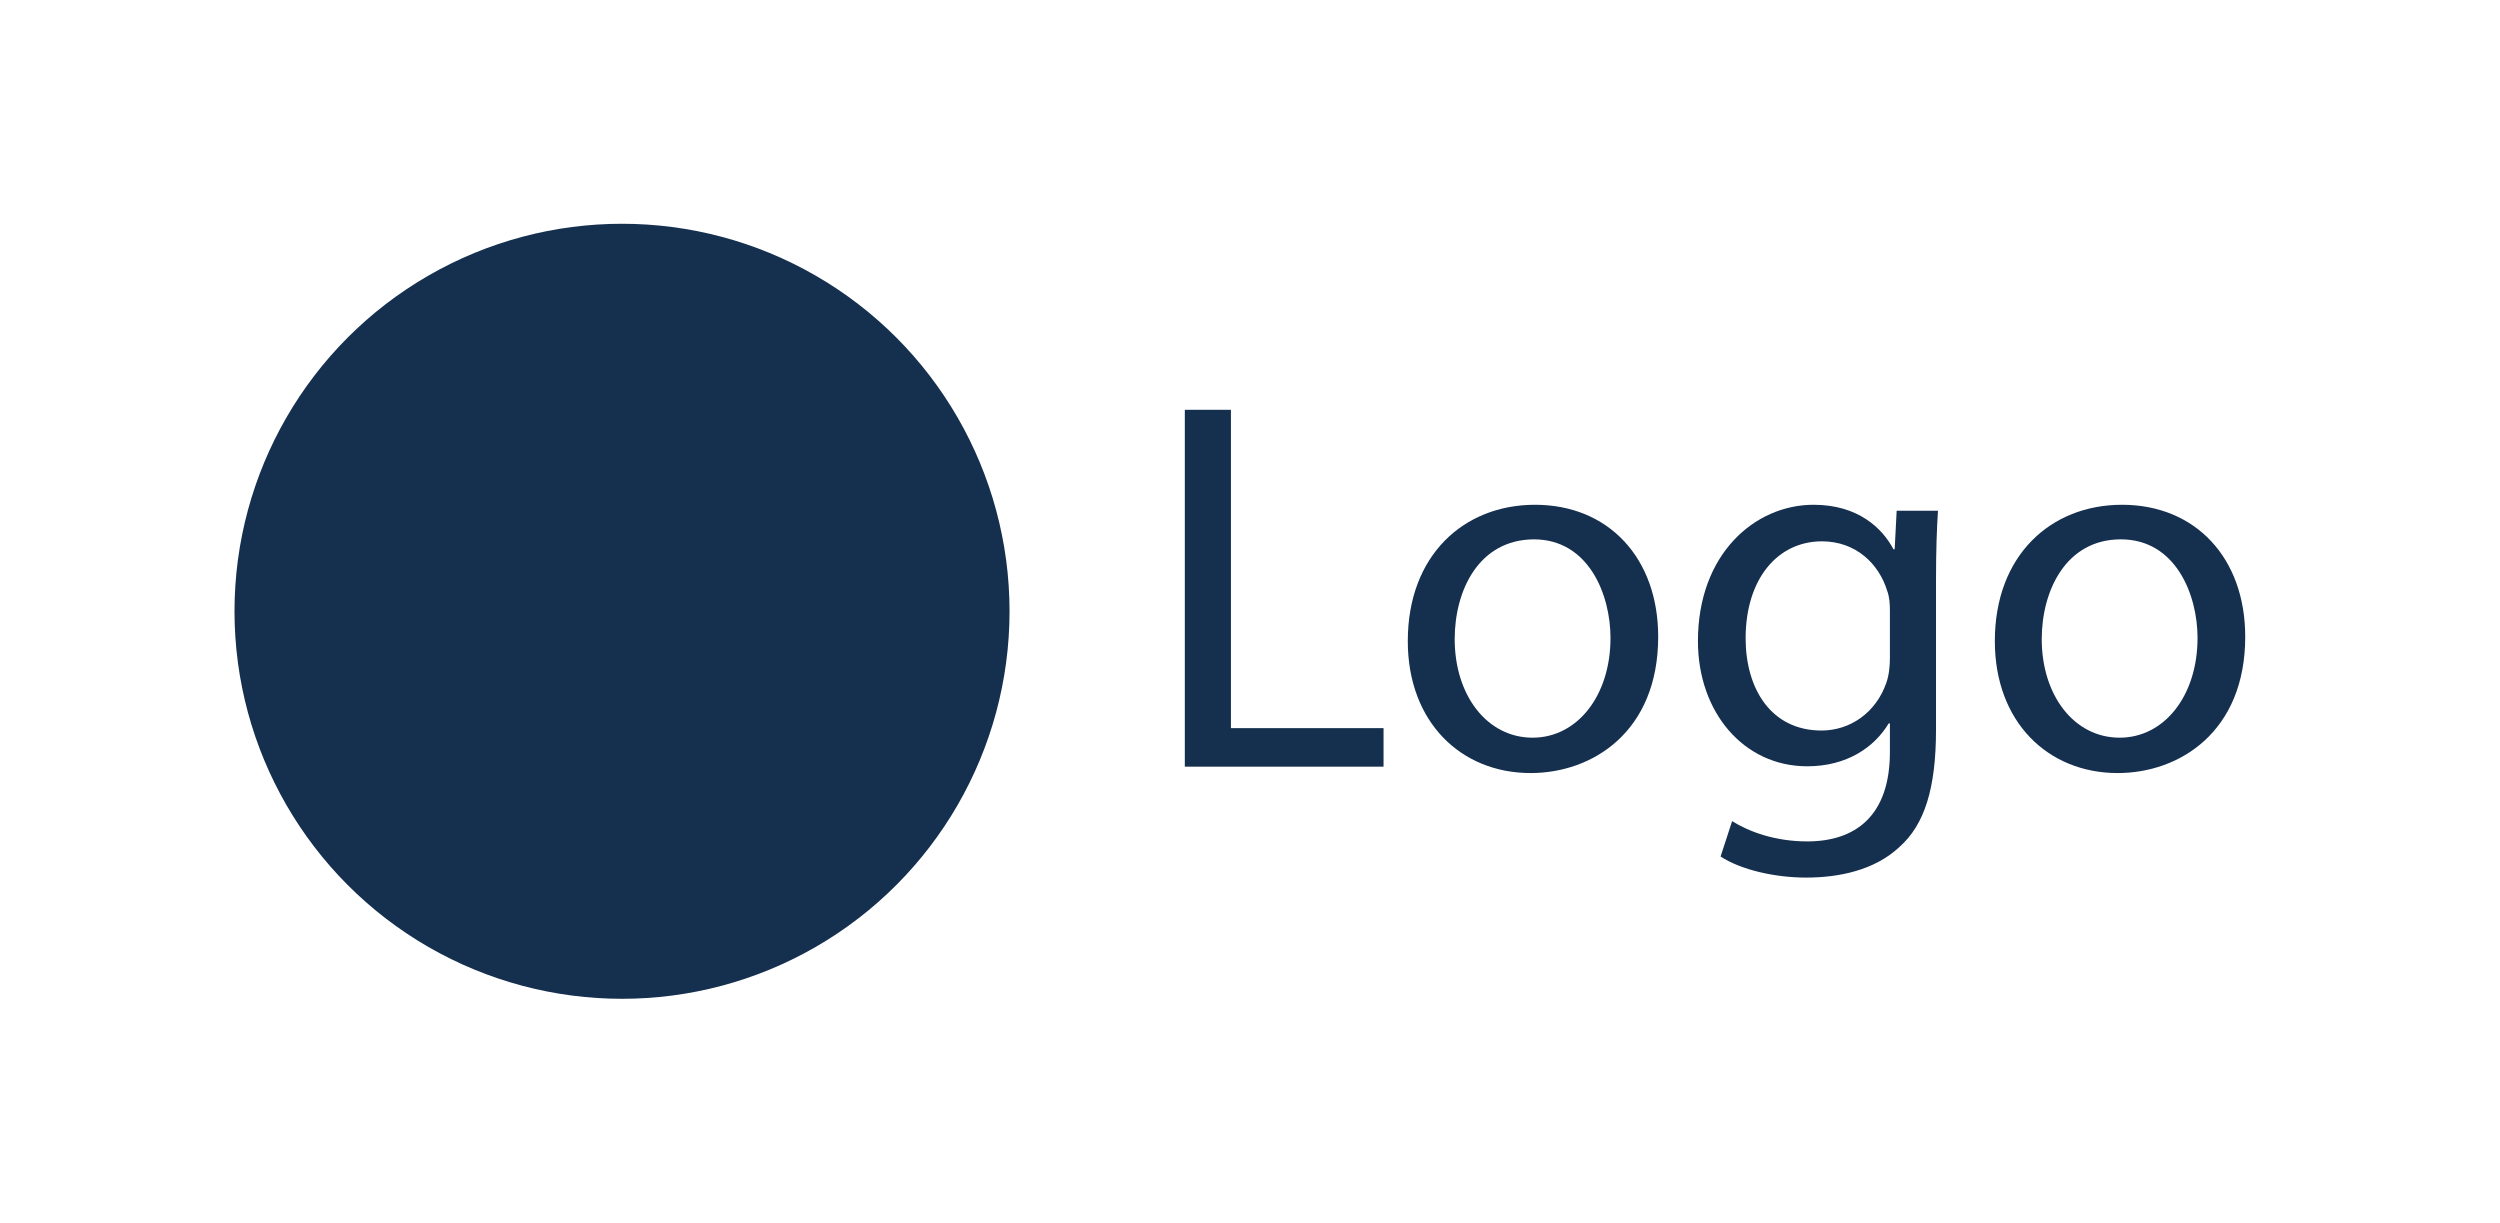 <?xml version="1.0" encoding="utf-8"?>
<!-- Generator: Adobe Illustrator 21.0.2, SVG Export Plug-In . SVG Version: 6.00 Build 0)  -->
<svg version="1.1" id="Capa_1" xmlns="http://www.w3.org/2000/svg" xmlns:xlink="http://www.w3.org/1999/xlink" x="0px" y="0px"
	 viewBox="0 0 629 307.6" style="enable-background:new 0 0 629 307.6;" xml:space="preserve">
<style type="text/css">
	.st0{fill:#152F4F;}
</style>
<title>logo</title>
<g>
	<circle class="st0" cx="156.5" cy="153.8" r="97.5"/>
	<g>
		<path class="st0" d="M298.1,103.1h11.6v80.1h38.4v9.7h-50V103.1z"/>
	</g>
	<path class="st0" d="M417.2,160.2c0,23.9-16.5,34.3-32.1,34.3c-17.5,0-30.9-12.8-30.9-33.2c0-21.6,14.1-34.3,32-34.3
		C404.7,127,417.2,140.4,417.2,160.2z M366,160.8c0,14.1,8.1,24.8,19.6,24.8c11.2,0,19.6-10.5,19.6-25.1c0-10.9-5.5-24.8-19.3-24.8
		C372,135.8,366,148.6,366,160.8z"/>
	<path class="st0" d="M487.6,128.4c-0.3,4.7-0.5,9.9-0.5,17.7v37.5c0,14.8-2.9,23.9-9.2,29.5c-6.3,5.9-15.3,7.7-23.5,7.7
		c-7.7,0-16.3-1.9-21.5-5.3l2.9-8.9c4.3,2.7,10.9,5.1,18.9,5.1c12,0,20.8-6.3,20.8-22.5V182h-0.3c-3.6,6-10.5,10.8-20.5,10.8
		c-16,0-27.5-13.6-27.5-31.5c0-21.9,14.3-34.3,29.1-34.3c11.2,0,17.3,5.9,20.1,11.2h0.3l0.5-9.7h10.4V128.4z M475.5,153.9
		c0-2-0.1-3.7-0.7-5.3c-2.1-6.8-7.9-12.4-16.4-12.4c-11.2,0-19.2,9.5-19.2,24.4c0,12.7,6.4,23.2,19.1,23.2c7.2,0,13.7-4.5,16.3-12
		c0.7-2,0.9-4.3,0.9-6.3L475.5,153.9L475.5,153.9z"/>
	<path class="st0" d="M564.9,160.2c0,23.9-16.5,34.3-32.1,34.3c-17.5,0-30.9-12.8-30.9-33.2c0-21.6,14.1-34.3,32-34.3
		C552.4,127,564.9,140.4,564.9,160.2z M513.7,160.8c0,14.1,8.1,24.8,19.6,24.8c11.2,0,19.6-10.5,19.6-25.1
		c0-10.9-5.5-24.8-19.3-24.8S513.7,148.6,513.7,160.8z"/>
</g>
</svg>
